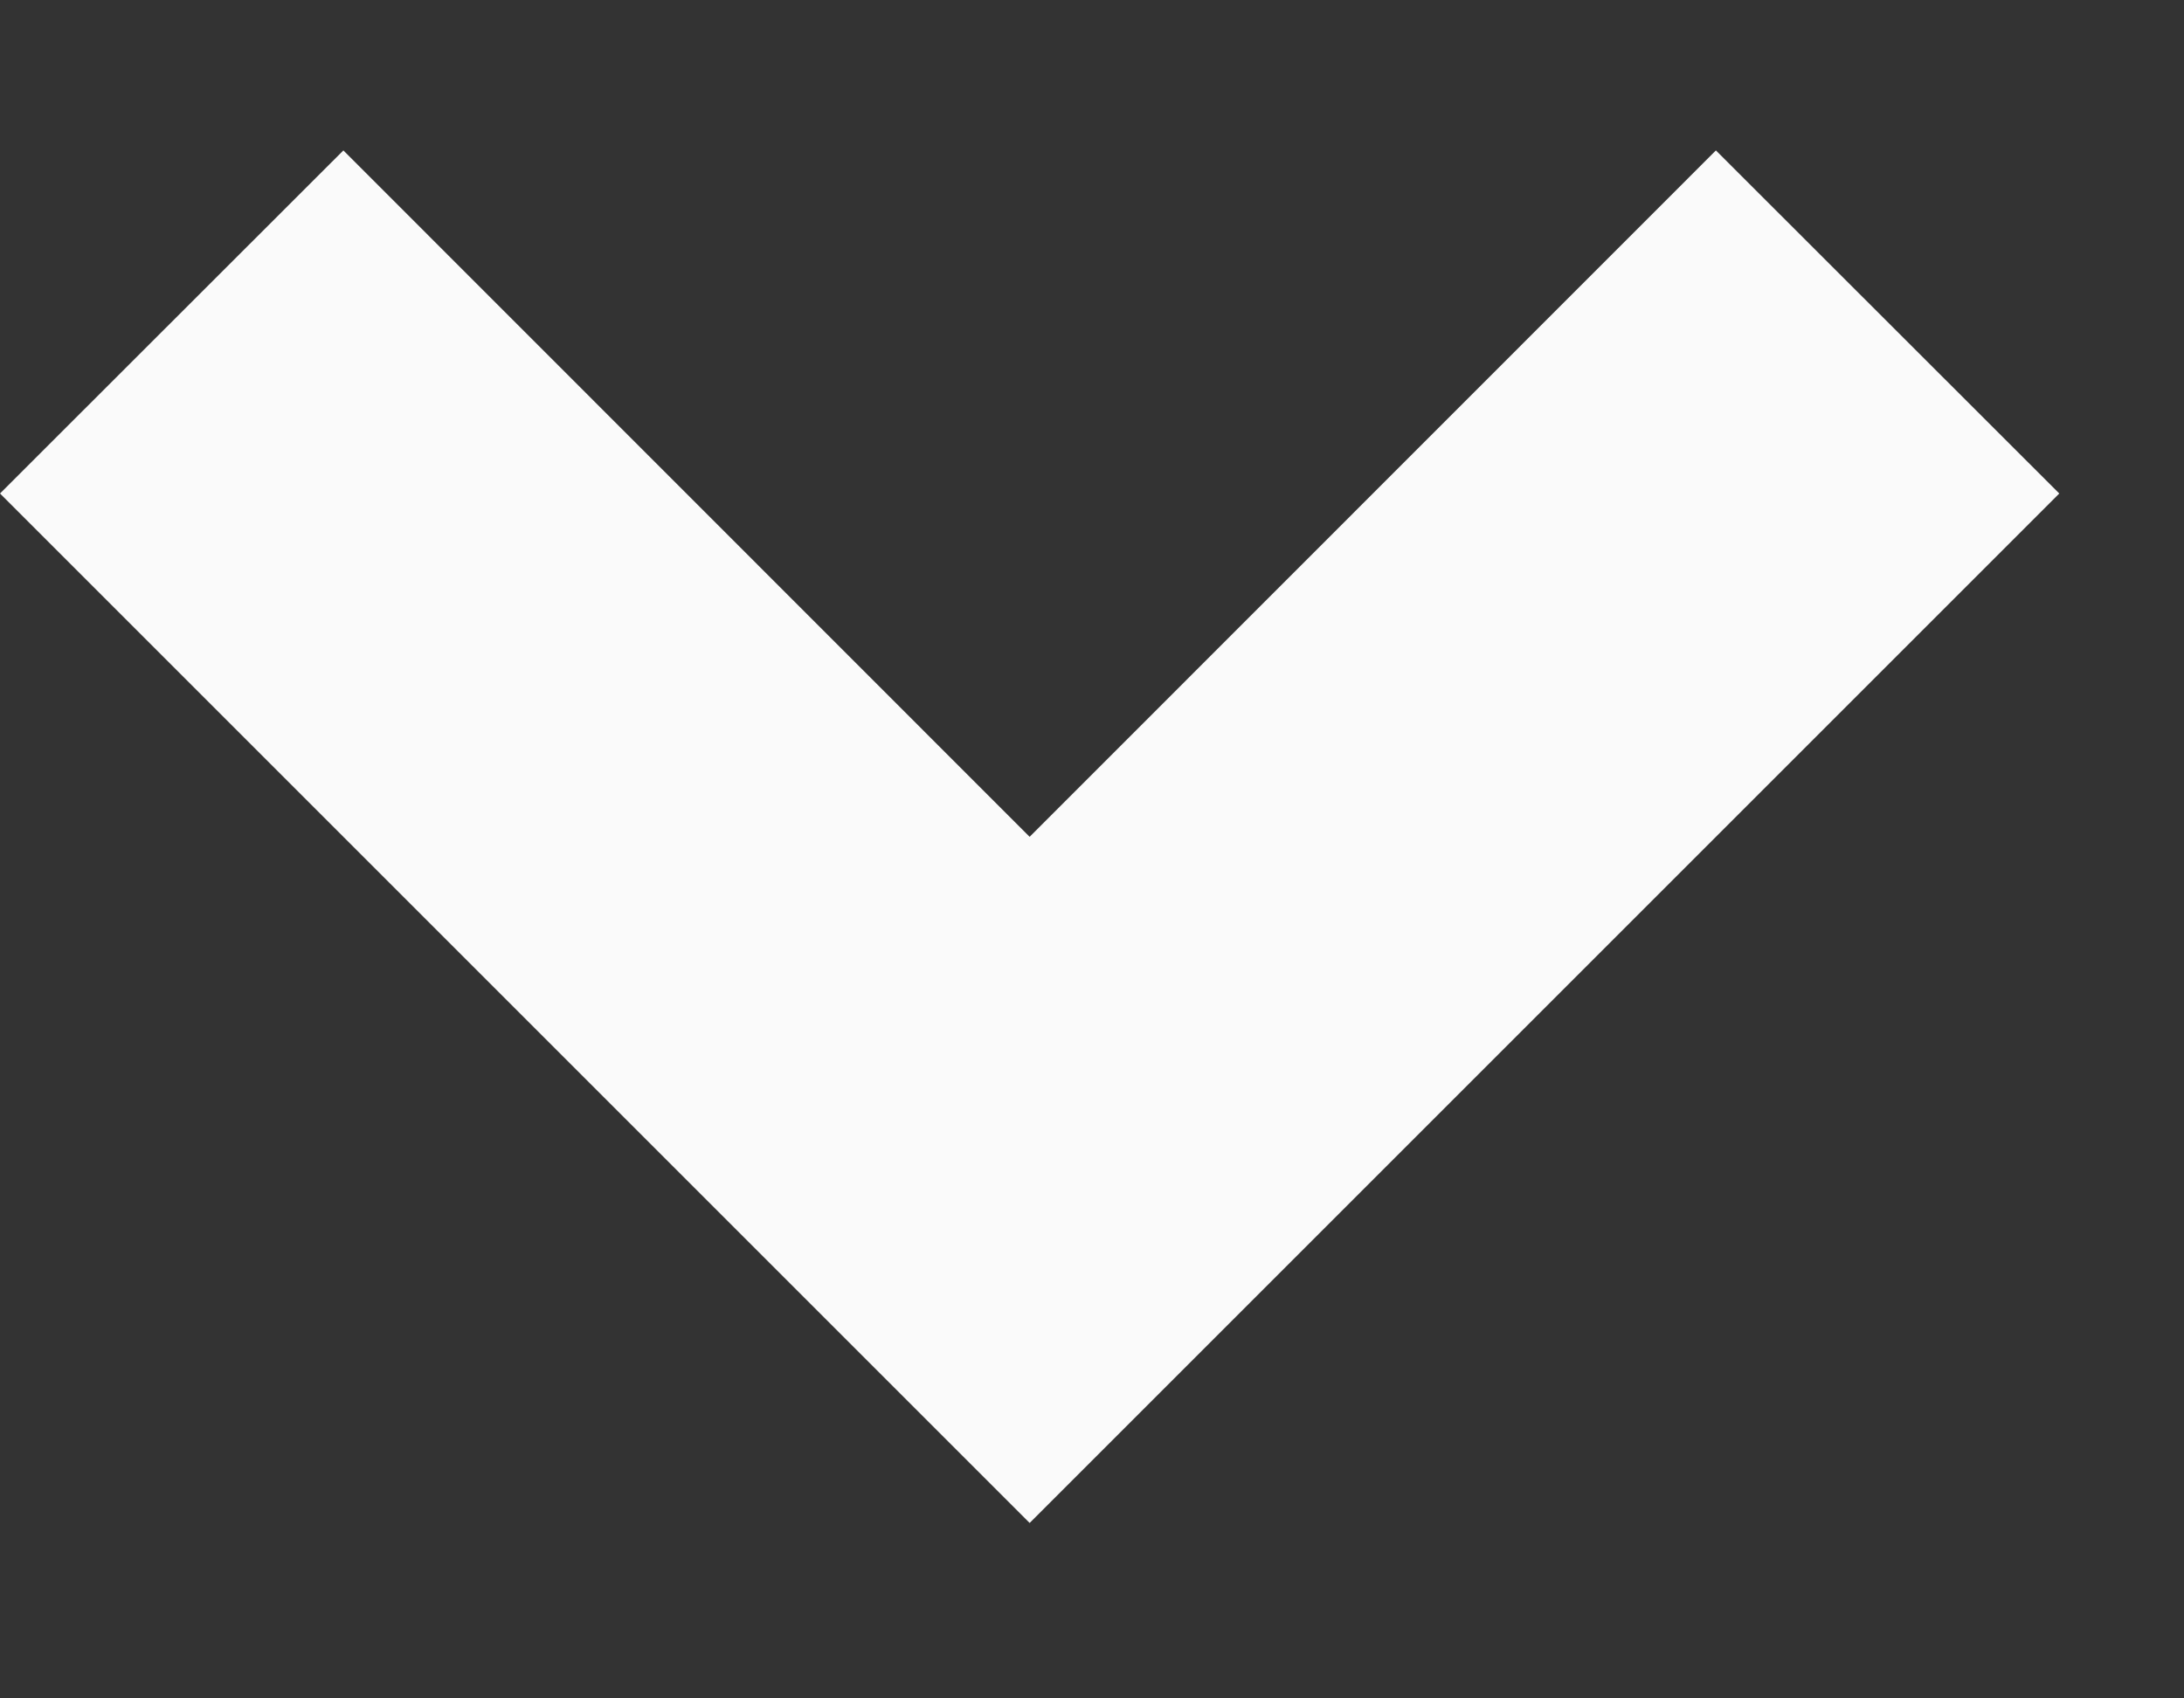 <svg width="9" height="7" viewBox="0 0 9 7" fill="none" xmlns="http://www.w3.org/2000/svg">
<rect x="0" y="0" width="9" height="7" fill="#333333" stroke="none"/>
<path d="M4.243 6.277L0 2.034L1.415 0.62L4.243 3.449L7.071 0.62L8.486 2.034L4.243 6.277Z" fill="#FAFAFA"/>
</svg>
